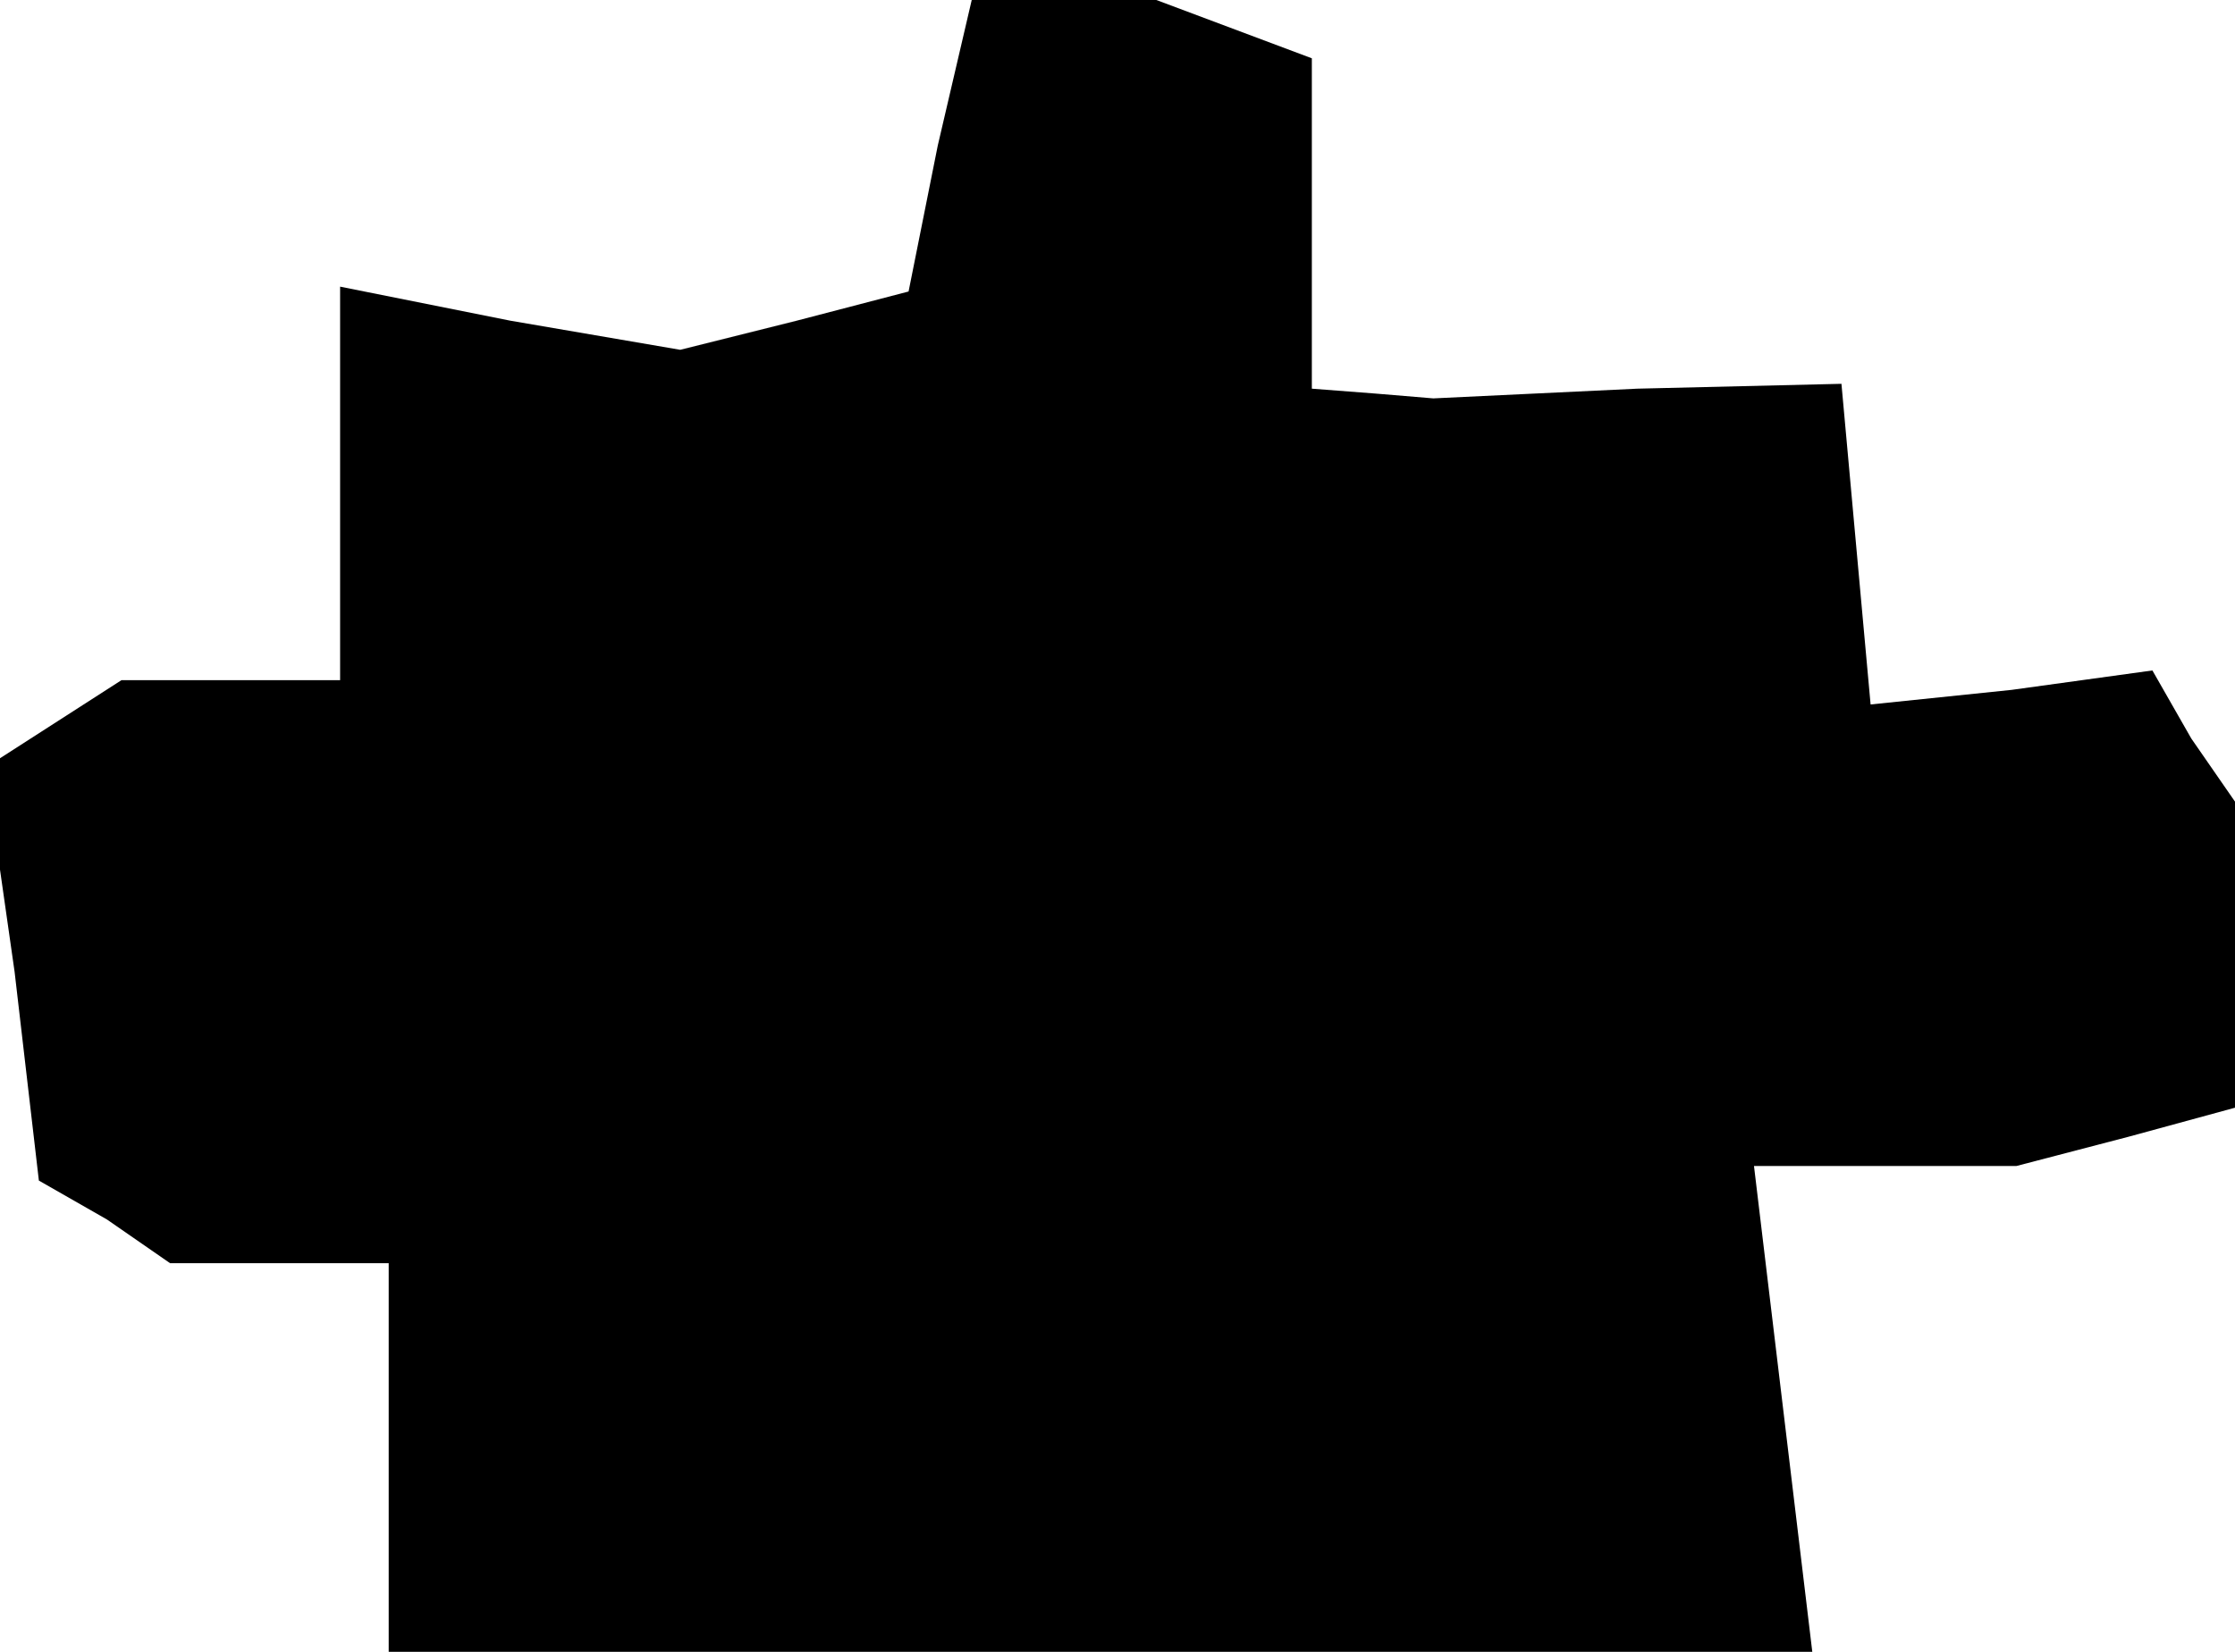 <?xml version="1.0" standalone="no"?>
<!DOCTYPE svg PUBLIC "-//W3C//DTD SVG 20010904//EN"
 "http://www.w3.org/TR/2001/REC-SVG-20010904/DTD/svg10.dtd">
<svg version="1.0" xmlns="http://www.w3.org/2000/svg"
 width="46pt" height="34pt" viewBox="0 0 46 34"
 preserveAspectRatio="xMidYMid meet">
<g transform="translate(0,34) scale(0.1,-0.1)"
fill="#000000" stroke="none">
<path d="M193 310 l-6 -30 -23 -6 -24 -6 -35 6 -35 7 0 -41 0 -40 -22 0 -23 0
-14 -9 -14 -9 6 -42 5 -43 14 -8 13 -9 23 0 22 0 0 -40 0 -40 146 0 147 0 -6
50 -6 50 27 0 27 0 23 6 22 6 0 32 0 31 -9 13 -8 14 -29 -4 -29 -3 -3 33 -3
33 -42 -1 -42 -2 -12 1 -13 1 0 34 0 34 -16 6 -16 6 -19 0 -19 0 -7 -30z"/>
</g>
</svg>
